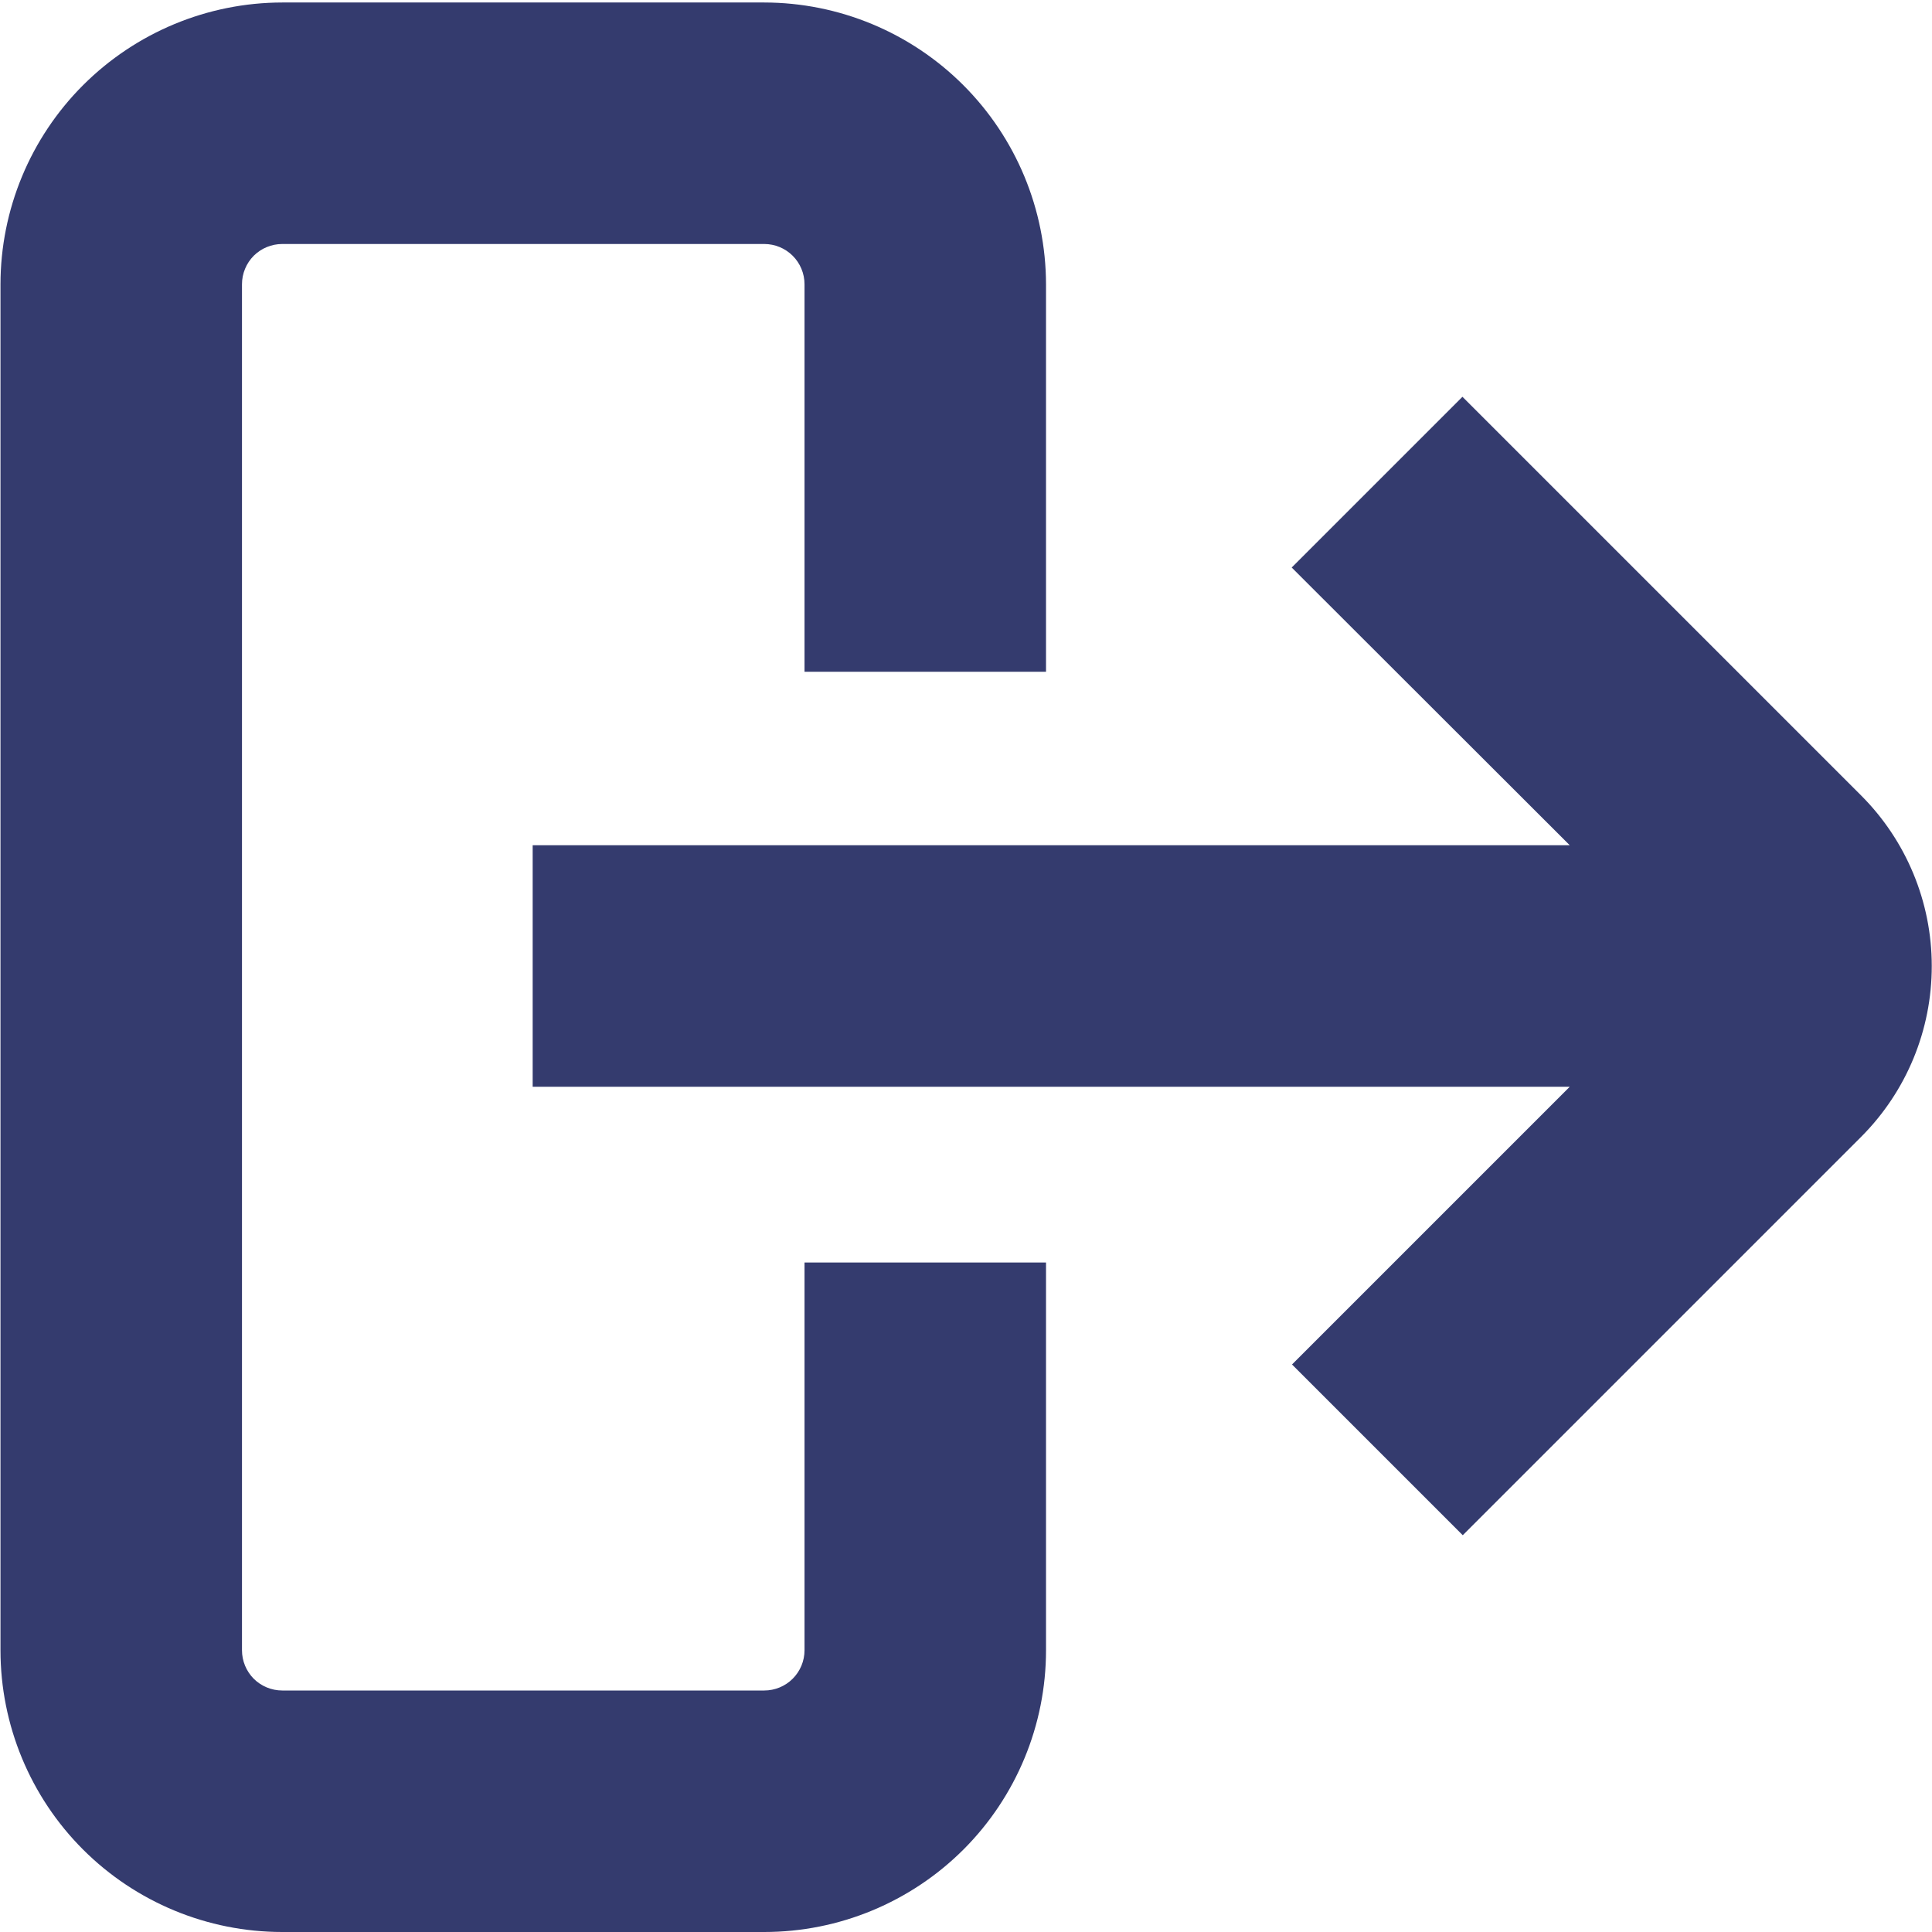 

<svg width="24" height="24" viewBox="0 0 24 24" fill="none" xmlns="http://www.w3.org/2000/svg">
<g clip-path="url(#clip0_2059_605)">
<path d="M23.117 9.879L18.167 4.929L16.046 7.05L19.5 10.5H6.617V13.5H19.5L16.05 16.95L18.171 19.071L23.121 14.121C23.683 13.558 23.998 12.795 23.997 11.999C23.997 11.204 23.68 10.441 23.117 9.879Z" fill="#343B6E"/>
<path d="M9.994 20.5C9.994 20.633 9.941 20.76 9.847 20.854C9.754 20.947 9.626 21 9.494 21H3.506C3.373 21 3.246 20.947 3.152 20.854C3.059 20.76 3.006 20.633 3.006 20.5V3.531C3.006 3.398 3.059 3.271 3.152 3.177C3.246 3.084 3.373 3.031 3.506 3.031H9.494C9.626 3.031 9.754 3.084 9.847 3.177C9.941 3.271 9.994 3.398 9.994 3.531V8.345H12.994V3.531C12.992 2.603 12.623 1.714 11.967 1.058C11.311 0.402 10.422 0.032 9.494 0.031H3.506C2.578 0.032 1.689 0.402 1.032 1.058C0.376 1.714 0.007 2.603 0.006 3.531V20.5C0.006 21.428 0.375 22.319 1.031 22.975C1.687 23.631 2.578 24 3.506 24H9.494C10.422 24 11.312 23.631 11.969 22.975C12.625 22.319 12.994 21.428 12.994 20.5V15.683H9.994V20.5Z" fill="#343B6E"/>
</g>
<defs>
<clipPath id="clip0_2059_605">
<rect width="24" height="24" fill="white"/>
</clipPath>
</defs>
</svg>